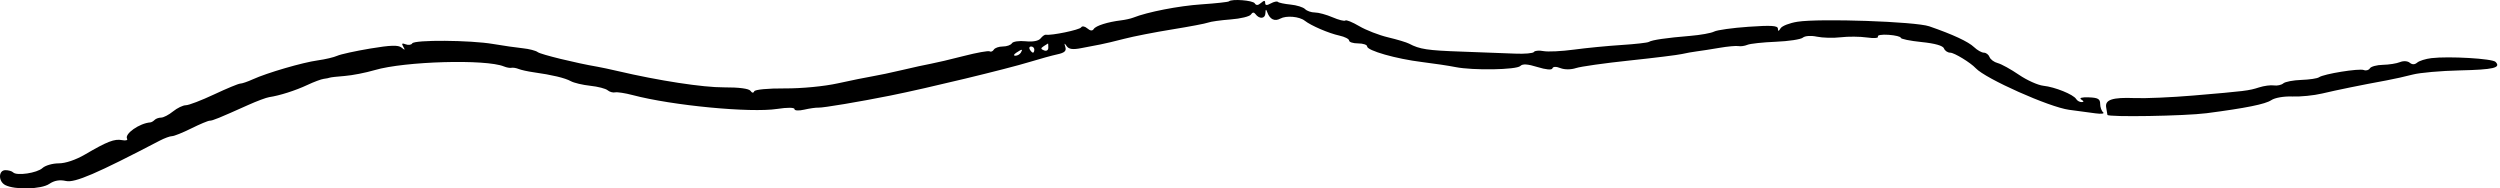 <svg width="544" height="41" viewBox="0 0 544 41" fill="none" xmlns="http://www.w3.org/2000/svg">
<path fill-rule="evenodd" clip-rule="evenodd" d="M267.42 0.293C267.271 0.439 264.577 0.734 261.434 0.948C256.462 1.287 249.703 2.603 246.597 3.835C246.059 4.049 244.885 4.313 243.988 4.421C241.055 4.774 238.451 5.595 238.003 6.306C237.708 6.774 237.244 6.73 236.593 6.173C236.043 5.702 235.463 5.61 235.253 5.96C234.932 6.496 228.749 7.779 227.578 7.552C227.343 7.506 226.83 7.868 226.437 8.356C225.991 8.911 224.766 9.145 223.168 8.98C221.762 8.834 220.423 9.031 220.192 9.416C219.962 9.802 219.073 10.117 218.218 10.117C217.364 10.117 216.48 10.425 216.255 10.801C216.029 11.177 215.623 11.344 215.352 11.171C215.082 10.999 212.537 11.456 209.699 12.187C206.86 12.919 203.652 13.675 202.57 13.868C201.488 14.06 198.695 14.67 196.363 15.225C194.031 15.778 191.095 16.4 189.839 16.605C188.583 16.811 185.207 17.496 182.337 18.129C179.315 18.795 174.439 19.262 170.757 19.239C167.097 19.216 164.278 19.485 164.119 19.872C163.948 20.289 163.637 20.248 163.302 19.765C162.966 19.28 160.78 18.994 157.544 19.009C152.952 19.03 143.356 17.558 134.386 15.455C132.771 15.077 130.801 14.657 130.008 14.522C125.414 13.743 117.643 11.842 117.012 11.343C116.607 11.022 115.139 10.643 113.751 10.499C112.362 10.357 109.464 9.94 107.311 9.572C102.321 8.722 90.183 8.633 89.698 9.443C89.495 9.781 88.85 9.869 88.264 9.637C87.47 9.323 87.341 9.459 87.758 10.171C88.202 10.931 88.124 10.969 87.376 10.355C86.664 9.771 85.004 9.822 80.563 10.563C77.334 11.103 74.105 11.811 73.387 12.137C72.669 12.464 70.761 12.915 69.146 13.137C65.841 13.593 58.131 15.841 55.021 17.255C53.891 17.77 52.659 18.19 52.285 18.19C51.91 18.19 49.349 19.25 46.594 20.544C43.837 21.84 41.072 22.899 40.448 22.899C39.823 22.899 38.566 23.505 37.653 24.244C36.741 24.985 35.576 25.59 35.065 25.59C34.553 25.59 33.914 25.817 33.645 26.095C33.376 26.372 32.96 26.614 32.721 26.632C30.336 26.814 27.026 29.143 27.658 30.197C27.849 30.516 27.353 30.649 26.556 30.491C24.924 30.17 23.323 30.79 18.527 33.6C16.507 34.784 14.256 35.546 12.779 35.546C11.444 35.546 9.855 36.004 9.249 36.563C8.067 37.654 3.631 38.311 2.855 37.511C2.596 37.244 1.847 37.026 1.188 37.026C-0.366 37.026 -0.407 39.462 1.134 40.266C3.211 41.349 8.962 41.205 10.706 40.026C11.827 39.269 12.966 39.069 14.356 39.384C16.278 39.819 21.049 37.765 34.785 30.591C35.801 30.06 36.994 29.626 37.436 29.626C37.878 29.626 39.761 28.869 41.621 27.945C43.48 27.02 45.286 26.263 45.635 26.263C46.27 26.263 47.587 25.725 54.002 22.847C55.9 21.996 57.955 21.227 58.569 21.139C60.806 20.814 64.313 19.698 66.863 18.497C68.298 17.821 69.913 17.219 70.451 17.156C70.989 17.094 71.576 16.978 71.756 16.898C71.935 16.818 73.404 16.652 75.02 16.529C76.636 16.406 79.572 15.831 81.544 15.252C88.073 13.332 105.743 12.834 109.661 14.46C110.235 14.698 110.969 14.83 111.292 14.753C111.614 14.676 112.319 14.791 112.857 15.01C113.395 15.229 114.863 15.552 116.119 15.728C120.147 16.293 122.937 16.96 124.208 17.661C124.889 18.037 126.797 18.489 128.448 18.665C130.099 18.84 131.795 19.279 132.217 19.638C132.639 19.996 133.373 20.205 133.848 20.1C134.323 19.996 136.033 20.259 137.648 20.686C146.244 22.962 163.297 24.594 169.126 23.7C171.359 23.357 172.877 23.373 172.877 23.738C172.877 24.082 173.807 24.136 174.997 23.86C176.164 23.59 177.558 23.393 178.096 23.423C179.078 23.477 187.046 22.139 193.754 20.794C201.755 19.188 219.049 15.014 224.09 13.471C226.243 12.812 228.942 12.07 230.087 11.823C231.652 11.485 232.083 11.091 231.82 10.24C231.543 9.348 231.605 9.305 232.112 10.038C232.58 10.715 233.437 10.834 235.272 10.474C236.657 10.202 238.524 9.844 239.421 9.678C240.318 9.512 242.667 8.954 244.64 8.44C246.614 7.924 251.311 7.006 255.079 6.398C258.846 5.79 262.369 5.12 262.907 4.91C263.446 4.699 265.647 4.392 267.8 4.228C269.953 4.064 271.935 3.581 272.204 3.155C272.522 2.651 272.864 2.616 273.183 3.054C274.026 4.213 275.301 4.115 275.354 2.885C275.395 1.948 275.482 1.913 275.778 2.717C276.332 4.217 277.382 4.715 278.588 4.05C279.883 3.336 282.734 3.579 283.909 4.505C285.271 5.58 289.146 7.245 291.45 7.745C292.616 7.999 293.57 8.485 293.57 8.825C293.57 9.166 294.451 9.445 295.527 9.445C296.603 9.445 297.484 9.739 297.484 10.098C297.484 11.009 303.81 12.811 309.424 13.499C312.007 13.816 315.295 14.311 316.73 14.6C320.508 15.359 330.005 15.197 330.818 14.36C331.308 13.854 332.405 13.922 334.553 14.588C336.413 15.165 337.678 15.278 337.807 14.877C337.939 14.469 338.6 14.448 339.554 14.822C340.46 15.178 341.844 15.174 342.935 14.813C343.952 14.477 349.186 13.737 354.569 13.168C359.951 12.6 365.088 11.964 365.986 11.755C366.883 11.547 368.35 11.284 369.247 11.173C370.145 11.061 372.346 10.718 374.14 10.411C375.935 10.104 377.8 9.933 378.285 10.03C378.771 10.128 379.651 10.002 380.242 9.751C380.833 9.5 383.607 9.2 386.406 9.087C389.206 8.972 391.858 8.569 392.3 8.191C392.765 7.793 394.059 7.704 395.365 7.981C396.609 8.243 398.948 8.302 400.562 8.11C402.177 7.919 404.733 7.939 406.243 8.156C407.752 8.372 408.83 8.288 408.639 7.968C408.447 7.648 409.487 7.471 410.949 7.574C412.412 7.678 413.609 7.971 413.61 8.226C413.61 8.482 415.648 8.898 418.138 9.151C421.046 9.446 422.789 9.942 423.011 10.536C423.2 11.046 423.817 11.463 424.381 11.463C425.241 11.463 428.8 13.634 429.92 14.842C432.036 17.125 445.931 23.317 450.229 23.893C452.156 24.15 454.76 24.5 456.016 24.668C457.272 24.837 458.006 24.735 457.647 24.442C457.288 24.148 456.994 23.316 456.994 22.59C456.994 21.529 456.513 21.256 454.515 21.184C452.987 21.129 452.361 21.309 452.884 21.651C453.479 22.04 453.5 22.209 452.956 22.216C452.528 22.222 451.995 21.919 451.769 21.544C451.178 20.558 447.144 18.928 444.639 18.663C443.457 18.538 441.062 17.461 439.317 16.269C437.572 15.077 435.499 13.935 434.711 13.73C433.922 13.527 433.117 12.933 432.924 12.411C432.729 11.889 432.176 11.463 431.695 11.463C431.212 11.463 430.25 10.918 429.554 10.254C428.309 9.064 424.935 7.496 419.808 5.726C416.813 4.691 395.998 3.969 391.13 4.731C389.427 4.998 387.774 5.638 387.458 6.153C387.033 6.844 386.88 6.866 386.872 6.236C386.864 5.573 385.431 5.48 380.501 5.823C377.003 6.065 373.628 6.536 373.001 6.867C372.374 7.2 370.025 7.623 367.782 7.808C362.634 8.234 359.455 8.696 358.795 9.117C358.512 9.297 355.831 9.601 352.837 9.791C349.842 9.981 345.19 10.434 342.499 10.797C339.808 11.161 336.818 11.305 335.854 11.118C334.891 10.932 333.959 11.017 333.785 11.309C333.61 11.599 331.756 11.761 329.665 11.669C327.575 11.575 322.34 11.379 318.035 11.231C310.618 10.977 308.913 10.719 306.618 9.5C306.079 9.214 304.024 8.596 302.051 8.127C300.077 7.659 297.254 6.563 295.776 5.693C294.299 4.822 292.936 4.269 292.748 4.462C292.56 4.656 291.311 4.343 289.973 3.766C288.634 3.189 286.9 2.717 286.118 2.717C285.337 2.717 284.374 2.384 283.98 1.978C283.586 1.571 282.169 1.129 280.831 0.995C279.493 0.862 278.251 0.6 278.07 0.413C277.889 0.226 277.192 0.376 276.522 0.746C275.658 1.223 275.303 1.192 275.303 0.641C275.303 0.055 275.074 0.057 274.382 0.649C273.753 1.188 273.328 1.214 273.039 0.732C272.643 0.071 268.015 -0.29 267.42 0.293ZM228.113 10.39C228.113 10.929 227.716 11.178 227.188 10.968C226.427 10.668 226.418 10.502 227.134 10.034C227.613 9.721 228.029 9.461 228.058 9.455C228.088 9.449 228.113 9.87 228.113 10.39ZM225.068 10.79C225.068 11.16 224.939 11.463 224.781 11.463C224.622 11.463 224.312 11.16 224.09 10.79C223.868 10.42 223.998 10.117 224.378 10.117C224.757 10.117 225.068 10.42 225.068 10.79ZM222.133 11.463C221.911 11.833 221.38 12.131 220.953 12.125C220.485 12.119 220.566 11.854 221.154 11.463C222.407 10.627 222.633 10.627 222.133 11.463ZM529.087 12.648C527.832 12.797 526.438 13.233 525.988 13.618C525.441 14.086 524.9 14.096 524.354 13.646C523.89 13.264 522.977 13.208 522.234 13.517C521.516 13.815 519.845 14.08 518.521 14.107C517.197 14.132 515.919 14.477 515.682 14.872C515.446 15.268 514.851 15.432 514.361 15.238C513.355 14.841 505.621 16.089 504.619 16.812C504.26 17.07 502.535 17.33 500.784 17.389C499.034 17.447 497.262 17.786 496.848 18.141C496.433 18.496 495.516 18.697 494.811 18.588C494.106 18.479 492.648 18.672 491.571 19.019C489.329 19.739 488.715 19.815 477.219 20.791C472.554 21.188 466.829 21.435 464.497 21.342C459.654 21.149 457.992 21.7 458.306 23.396C458.426 24.047 458.548 24.767 458.575 24.993C458.64 25.526 475.464 25.246 480.154 24.635C488.683 23.523 492.943 22.664 494.226 21.798C495.008 21.269 496.975 20.926 498.804 20.999C500.567 21.069 503.478 20.779 505.272 20.354C508.551 19.576 513.848 18.497 519.298 17.496C520.913 17.198 523.486 16.625 525.016 16.222C526.547 15.818 531.149 15.412 535.244 15.319C542.619 15.151 544.281 14.755 543.028 13.463C542.337 12.75 532.889 12.199 529.087 12.648Z" fill="black"/>
</svg>
